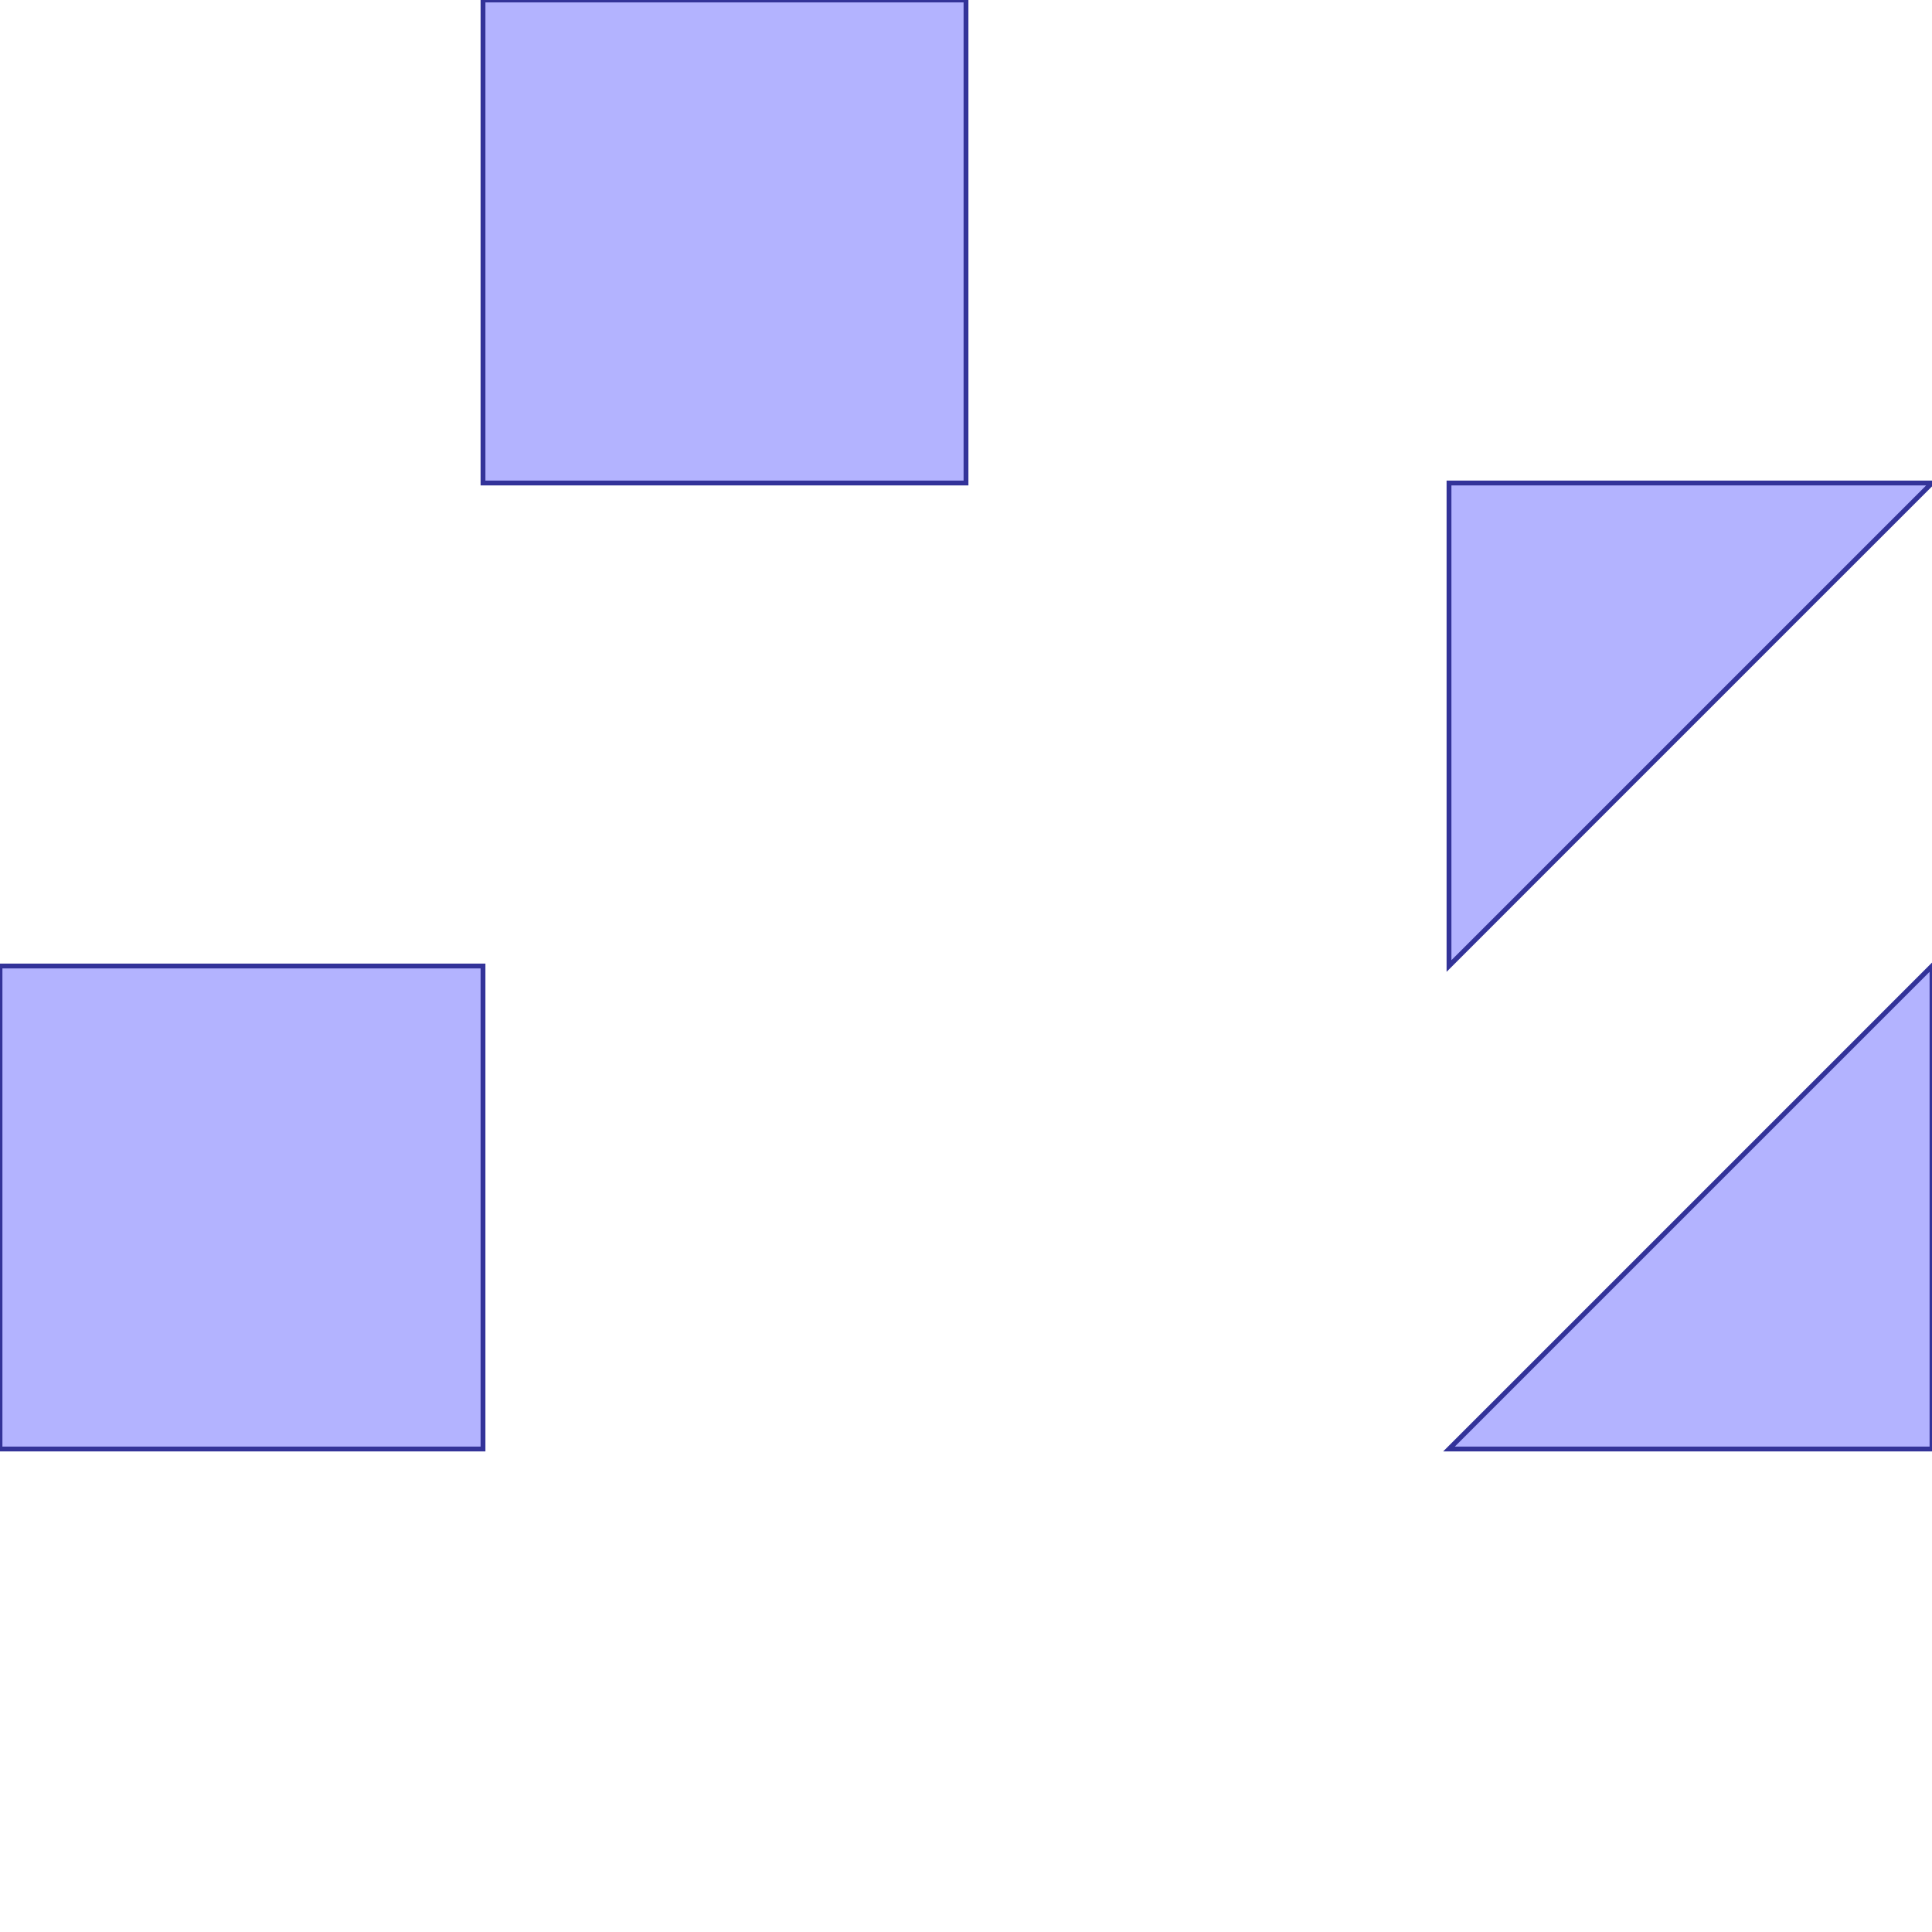 <?xml version="1.0" standalone="no"?>
<!DOCTYPE svg PUBLIC "-//W3C//DTD SVG 1.1//EN"
"http://www.w3.org/Graphics/SVG/1.1/DTD/svg11.dtd">
<svg  version="1.1" xmlns="http://www.w3.org/2000/svg" xmlns:xlink="http://www.w3.org/1999/xlink" viewBox="0 0 4 4">
<g title="A + B (CGAL Real)" fill-rule="evenodd">
<path d="M 0,2.0 L 1.0,2.0 L 1.0,3.0 L 0,3.0 L 0,2.0 z" style="fill-opacity:0.3;fill:rgb(0,0,255);stroke:rgb(51,51,153);stroke-width:0.01" />
<path d="M 1.0,0 L 2.0,0 L 2.0,1.0 L 1.0,1.0 L 1.0,0 z" style="fill-opacity:0.3;fill:rgb(0,0,255);stroke:rgb(51,51,153);stroke-width:0.01" />
<path d="M 3.0,1.0 L 4.0,1.0 L 3.0,2.0 L 3.0,1.0 z" style="fill-opacity:0.3;fill:rgb(0,0,255);stroke:rgb(51,51,153);stroke-width:0.01" />
<path d="M 4.0,2.0 L 4.0,3.0 L 3.0,3.0 L 4.0,2.0 z" style="fill-opacity:0.3;fill:rgb(0,0,255);stroke:rgb(51,51,153);stroke-width:0.01" />
</g></svg>